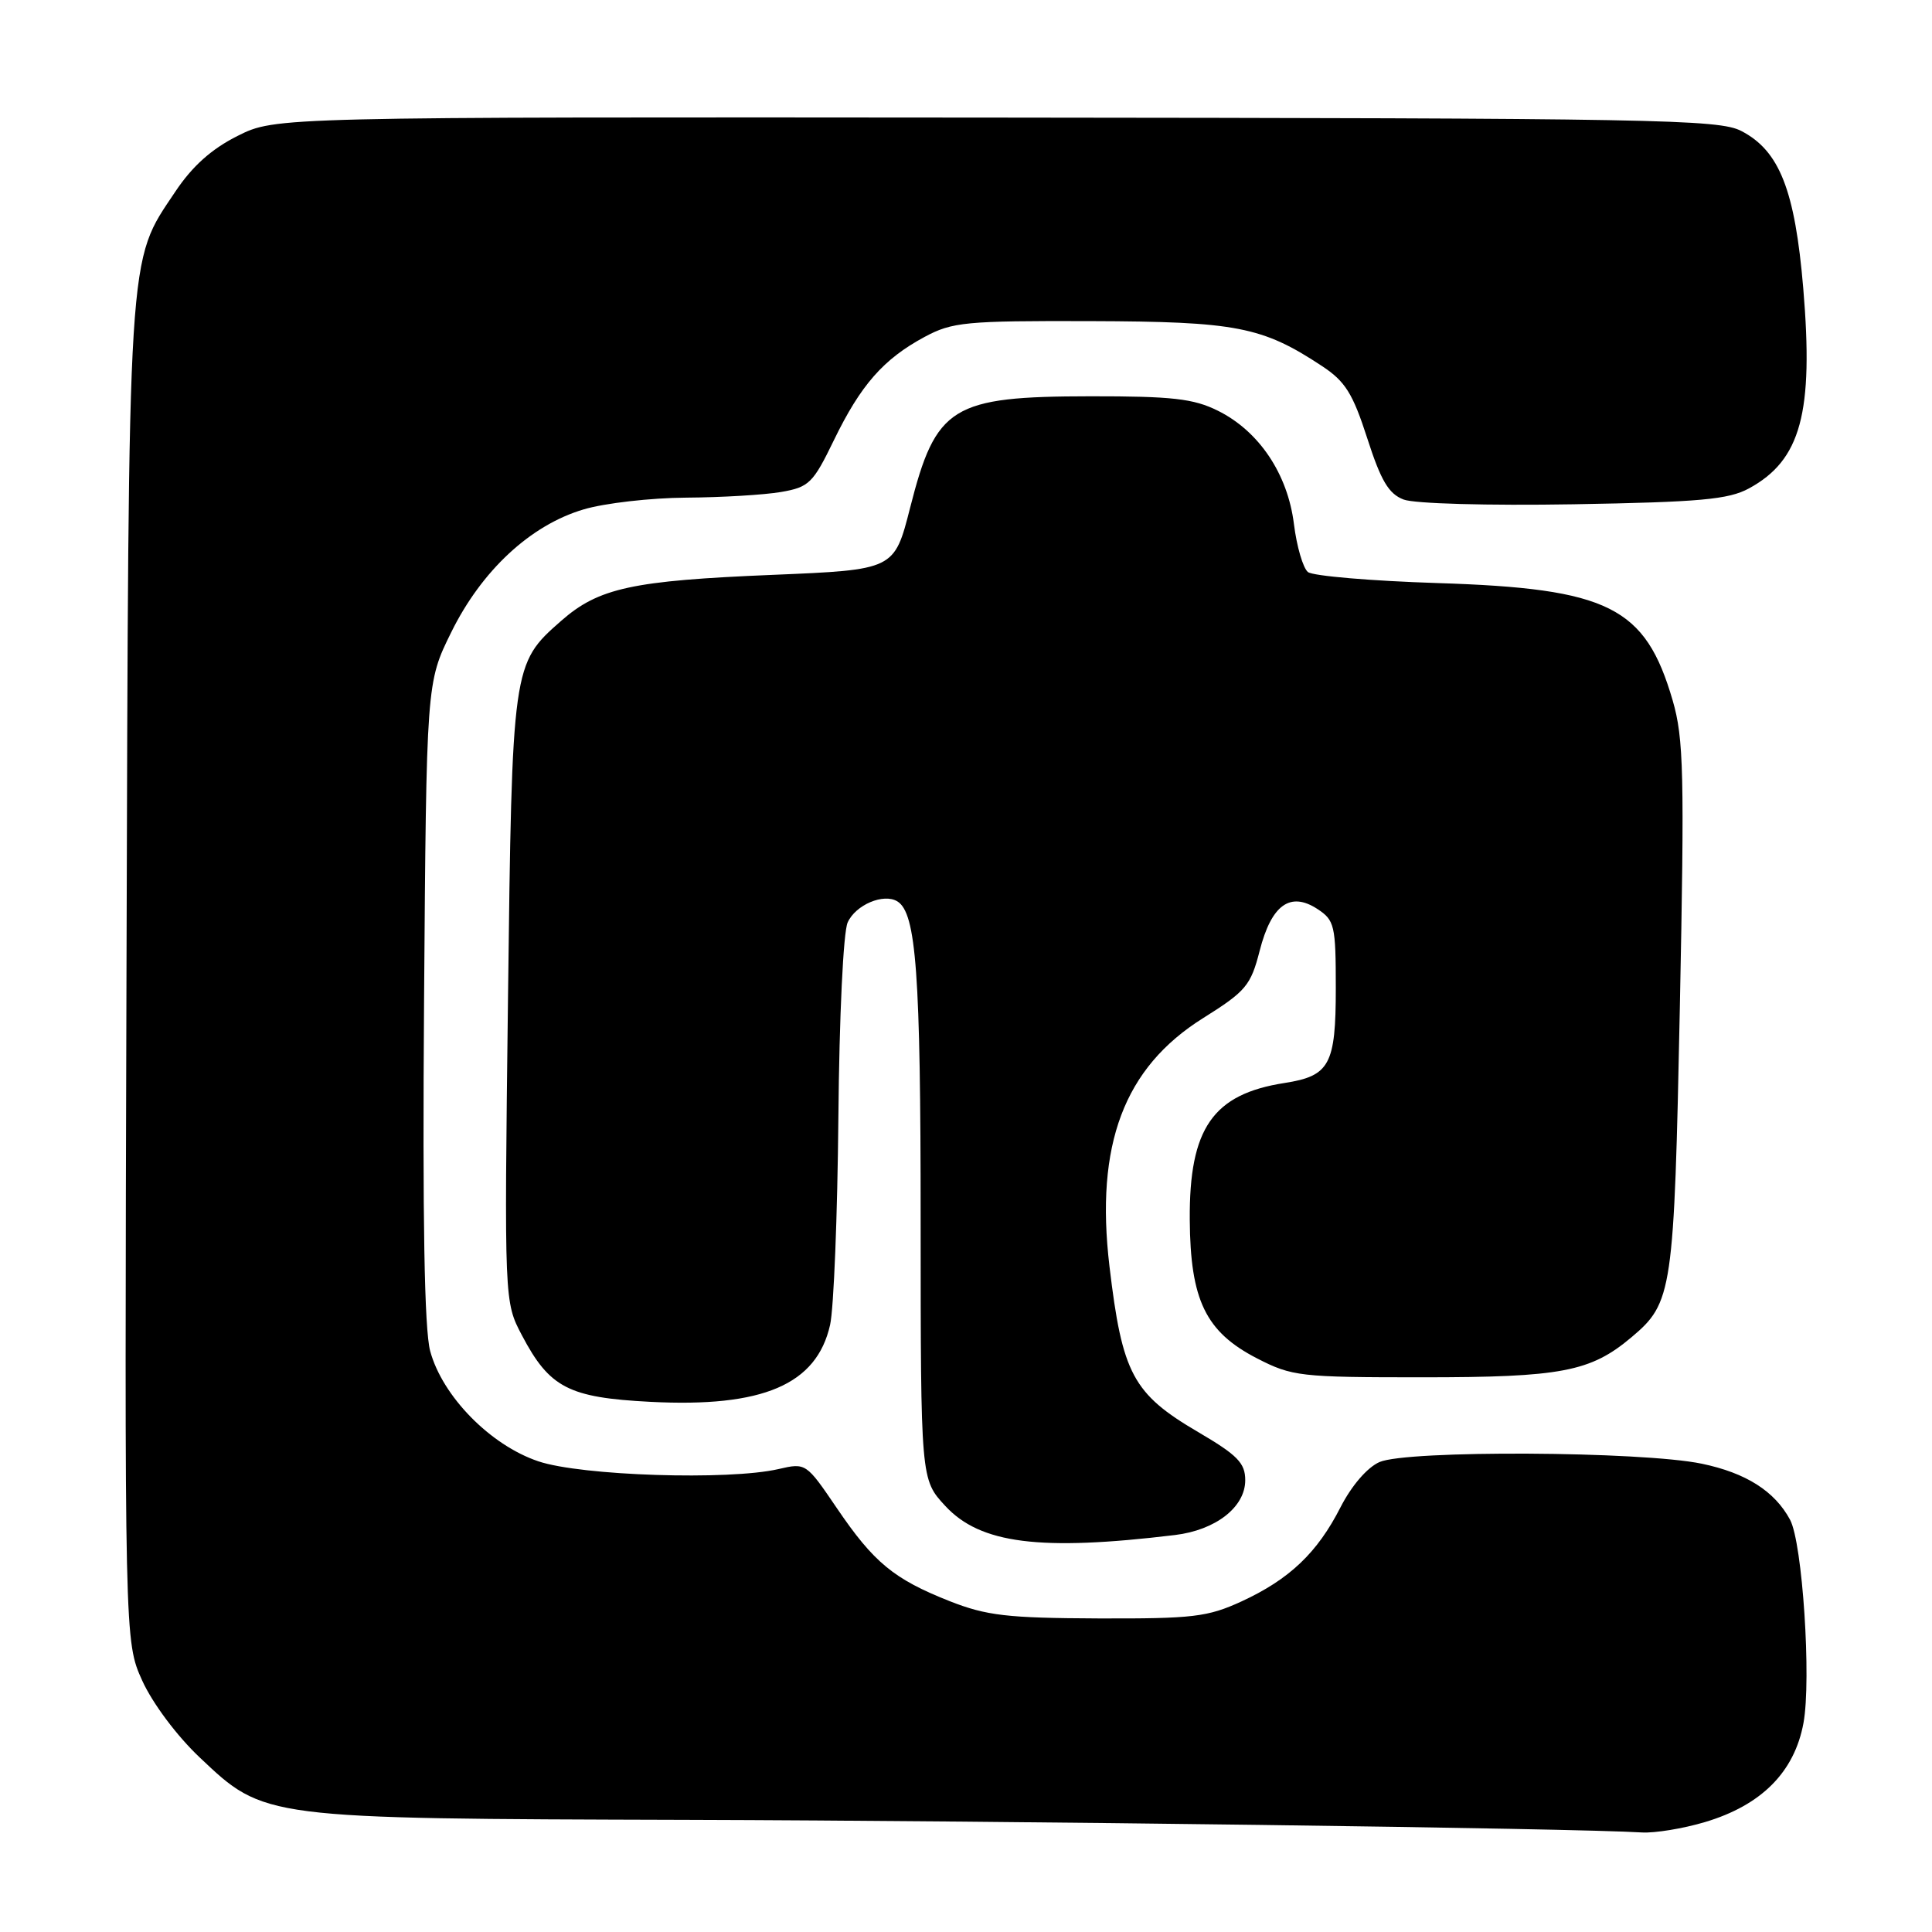 <?xml version="1.0" encoding="UTF-8" standalone="no"?>
<!DOCTYPE svg PUBLIC "-//W3C//DTD SVG 1.1//EN" "http://www.w3.org/Graphics/SVG/1.1/DTD/svg11.dtd" >
<svg xmlns="http://www.w3.org/2000/svg" xmlns:xlink="http://www.w3.org/1999/xlink" version="1.1" viewBox="0 0 256 256">
 <g >
 <path fill="currentColor"
d=" M 225.90 241.44 C 233.39 239.21 237.77 234.82 238.97 228.31 C 240.03 222.54 238.84 204.43 237.19 201.37 C 235.15 197.58 231.35 195.17 225.50 193.95 C 217.53 192.29 186.41 192.13 182.79 193.73 C 181.17 194.44 179.09 196.86 177.63 199.71 C 174.55 205.76 170.85 209.27 164.50 212.20 C 160.01 214.26 158.07 214.49 145.50 214.45 C 133.44 214.40 130.72 214.08 125.83 212.16 C 118.43 209.23 115.79 207.06 110.87 199.81 C 106.82 193.85 106.78 193.82 103.15 194.66 C 96.56 196.18 77.01 195.55 71.33 193.63 C 64.97 191.49 58.62 185.01 57.00 179.02 C 56.23 176.15 55.98 161.62 56.19 132.65 C 56.50 90.45 56.50 90.45 59.79 83.78 C 63.82 75.60 70.29 69.58 77.33 67.50 C 80.10 66.67 86.22 65.97 90.93 65.94 C 95.64 65.91 101.30 65.57 103.50 65.19 C 107.20 64.55 107.73 64.04 110.50 58.32 C 114.05 51.01 117.06 47.58 122.50 44.65 C 126.18 42.67 127.93 42.50 144.50 42.55 C 163.81 42.61 167.25 43.27 175.18 48.51 C 178.25 50.53 179.25 52.13 181.17 58.08 C 182.98 63.70 184.00 65.43 185.98 66.19 C 187.41 66.74 197.14 67.01 208.50 66.82 C 225.25 66.53 229.03 66.19 231.74 64.72 C 238.63 60.98 240.33 54.71 238.94 38.19 C 237.84 25.19 235.79 19.98 230.74 17.36 C 227.77 15.81 219.52 15.66 132.00 15.58 C 36.50 15.50 36.50 15.50 31.50 18.00 C 28.04 19.73 25.49 22.01 23.24 25.38 C 16.85 34.94 17.05 31.67 16.76 129.00 C 16.50 217.50 16.50 217.50 18.85 222.70 C 20.21 225.69 23.43 230.01 26.46 232.87 C 35.08 241.02 34.71 240.98 90.93 241.14 C 133.38 241.26 208.73 242.25 217.57 242.81 C 219.26 242.91 223.01 242.30 225.90 241.44 Z  M 155.68 203.40 C 161.09 202.75 165.00 199.70 165.00 196.14 C 165.00 193.86 163.99 192.82 158.75 189.75 C 150.11 184.68 148.70 182.04 147.01 167.79 C 145.10 151.66 148.94 141.47 159.41 134.91 C 165.09 131.35 165.73 130.59 166.91 125.99 C 168.47 119.89 170.96 118.09 174.57 120.45 C 176.84 121.94 177.00 122.62 177.00 130.95 C 177.00 141.08 176.19 142.57 170.22 143.50 C 160.72 144.97 157.57 149.50 157.65 161.59 C 157.72 172.28 159.75 176.48 166.56 179.99 C 171.21 182.38 172.25 182.50 188.47 182.50 C 206.90 182.50 210.75 181.76 216.16 177.21 C 221.63 172.61 221.82 171.27 222.59 133.42 C 223.21 102.51 223.10 97.85 221.64 92.82 C 218.02 80.39 213.18 77.98 190.50 77.26 C 181.70 76.98 173.97 76.32 173.31 75.80 C 172.66 75.28 171.82 72.41 171.45 69.42 C 170.62 62.78 166.82 57.12 161.37 54.42 C 158.15 52.82 155.33 52.50 144.50 52.51 C 126.08 52.53 124.02 53.80 120.59 67.30 C 118.50 75.50 118.50 75.50 102.42 76.17 C 83.75 76.94 79.32 77.90 74.34 82.28 C 67.88 87.95 67.85 88.15 67.31 132.46 C 66.82 172.50 66.82 172.50 69.16 176.94 C 72.82 183.89 75.34 185.19 86.17 185.75 C 101.09 186.52 108.21 183.47 109.99 175.56 C 110.48 173.39 110.97 161.02 111.09 148.06 C 111.21 134.64 111.74 123.52 112.32 122.23 C 113.37 119.89 117.09 118.32 118.91 119.44 C 121.41 120.99 121.99 128.95 121.99 161.76 C 122.00 196.03 122.00 196.03 125.25 199.54 C 129.89 204.56 137.80 205.56 155.68 203.40 Z "/>
</g>
</svg>
